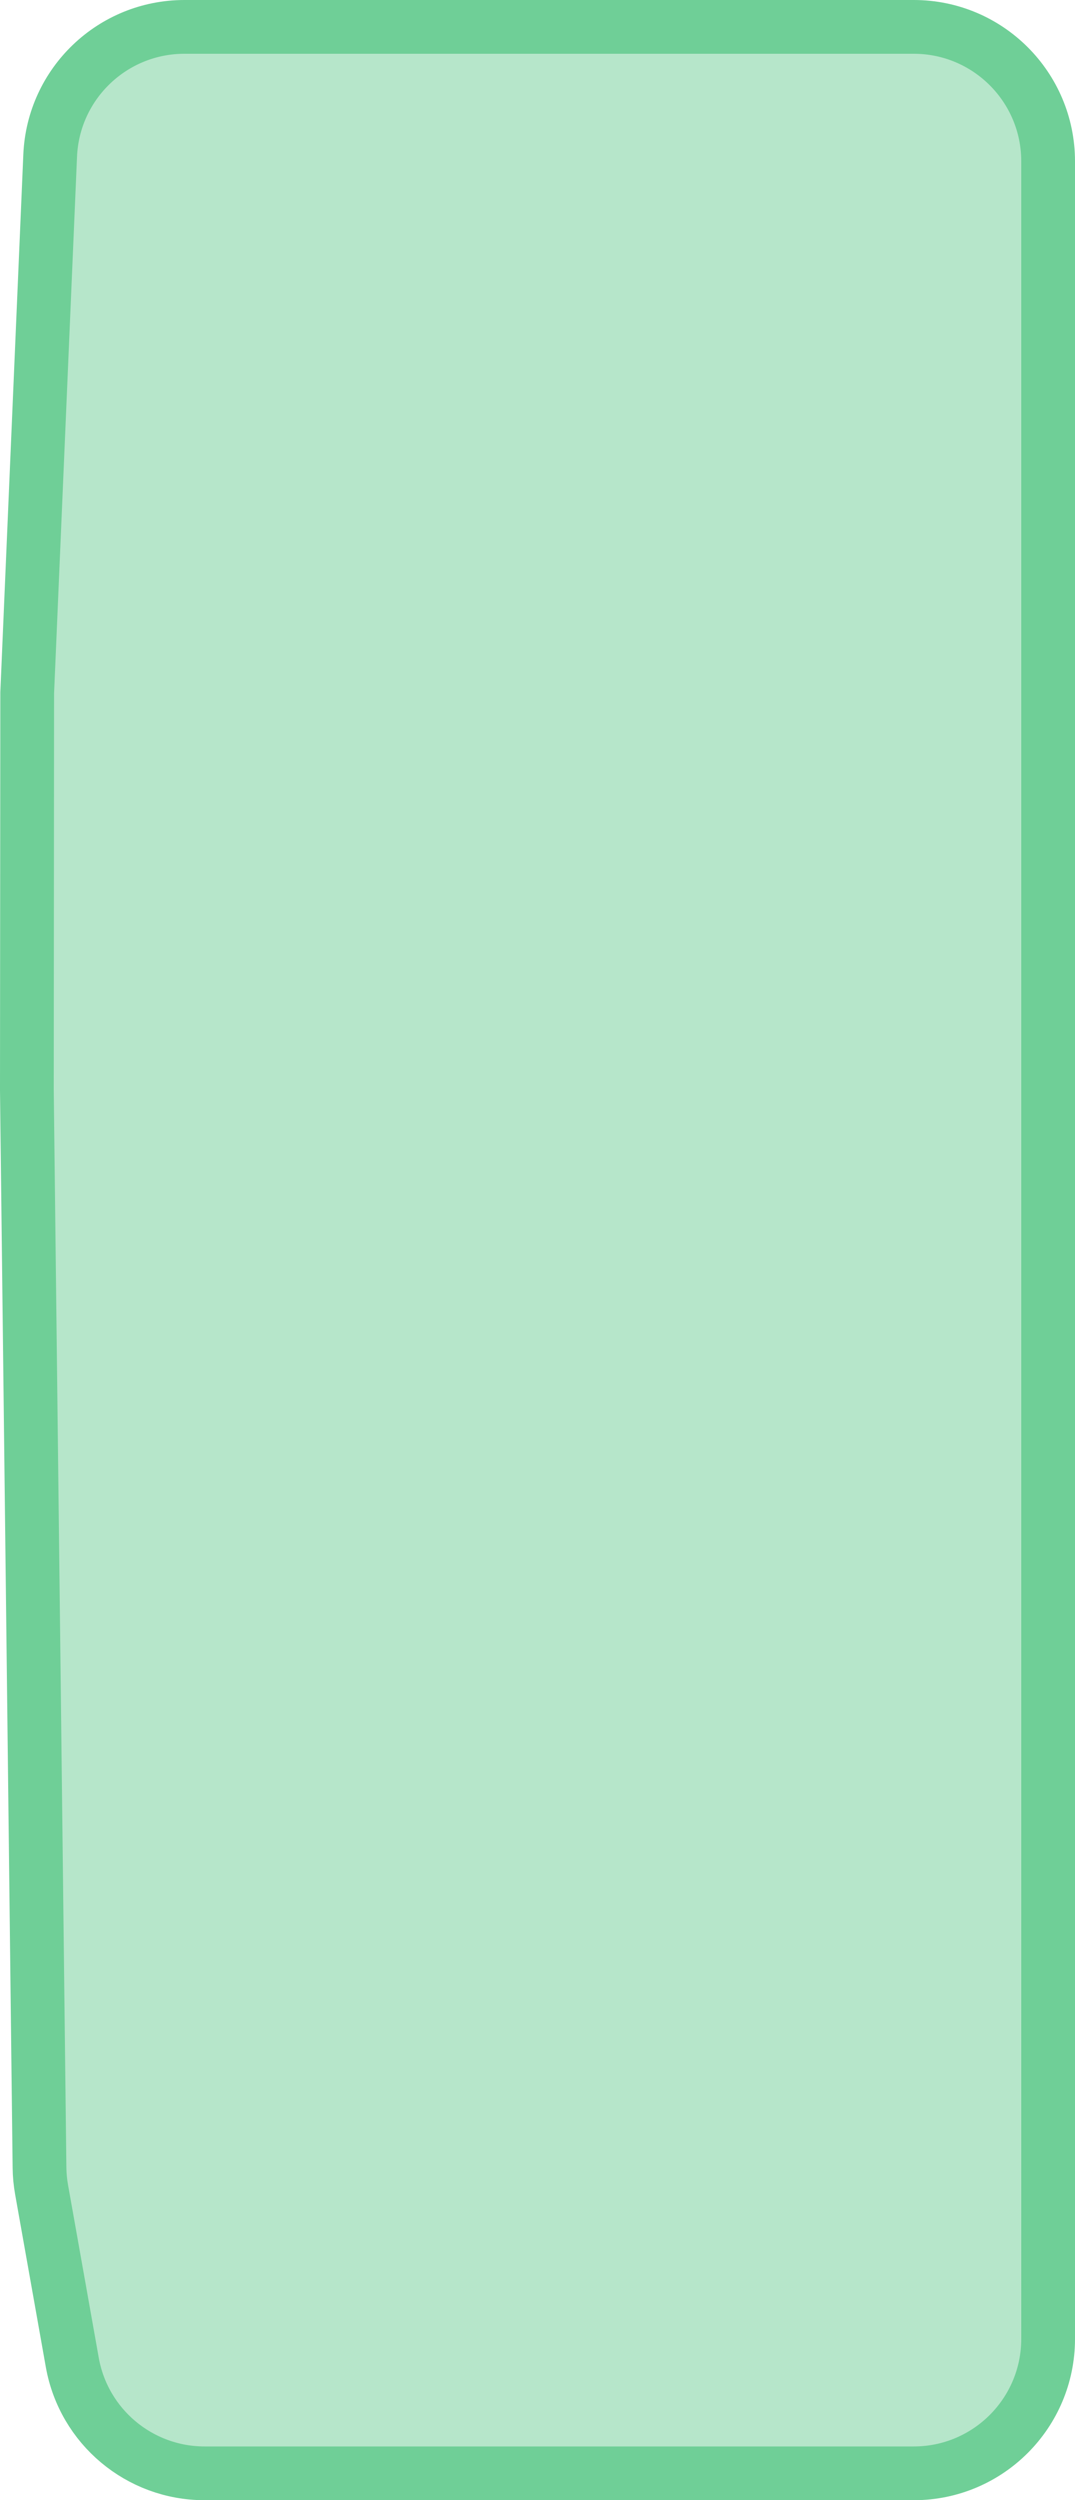 <svg width="40" height="93" viewBox="0 0 40 93" fill="none" xmlns="http://www.w3.org/2000/svg">
<path d="M34 1H6.863C4.184 1 1.982 3.11 1.867 5.786L1.542 13.387L1.012 25.775L1 40.544L1.238 60.793L1.47 80.63C1.473 80.904 1.499 81.177 1.547 81.447L2.69 87.875C3.115 90.262 5.189 92 7.613 92H34C36.761 92 39 89.761 39 87V6C39 3.239 36.761 1 34 1Z" fill="#6FCF97" fill-opacity="0.5" stroke="#6FCF97" stroke-width="2"/>
</svg>
